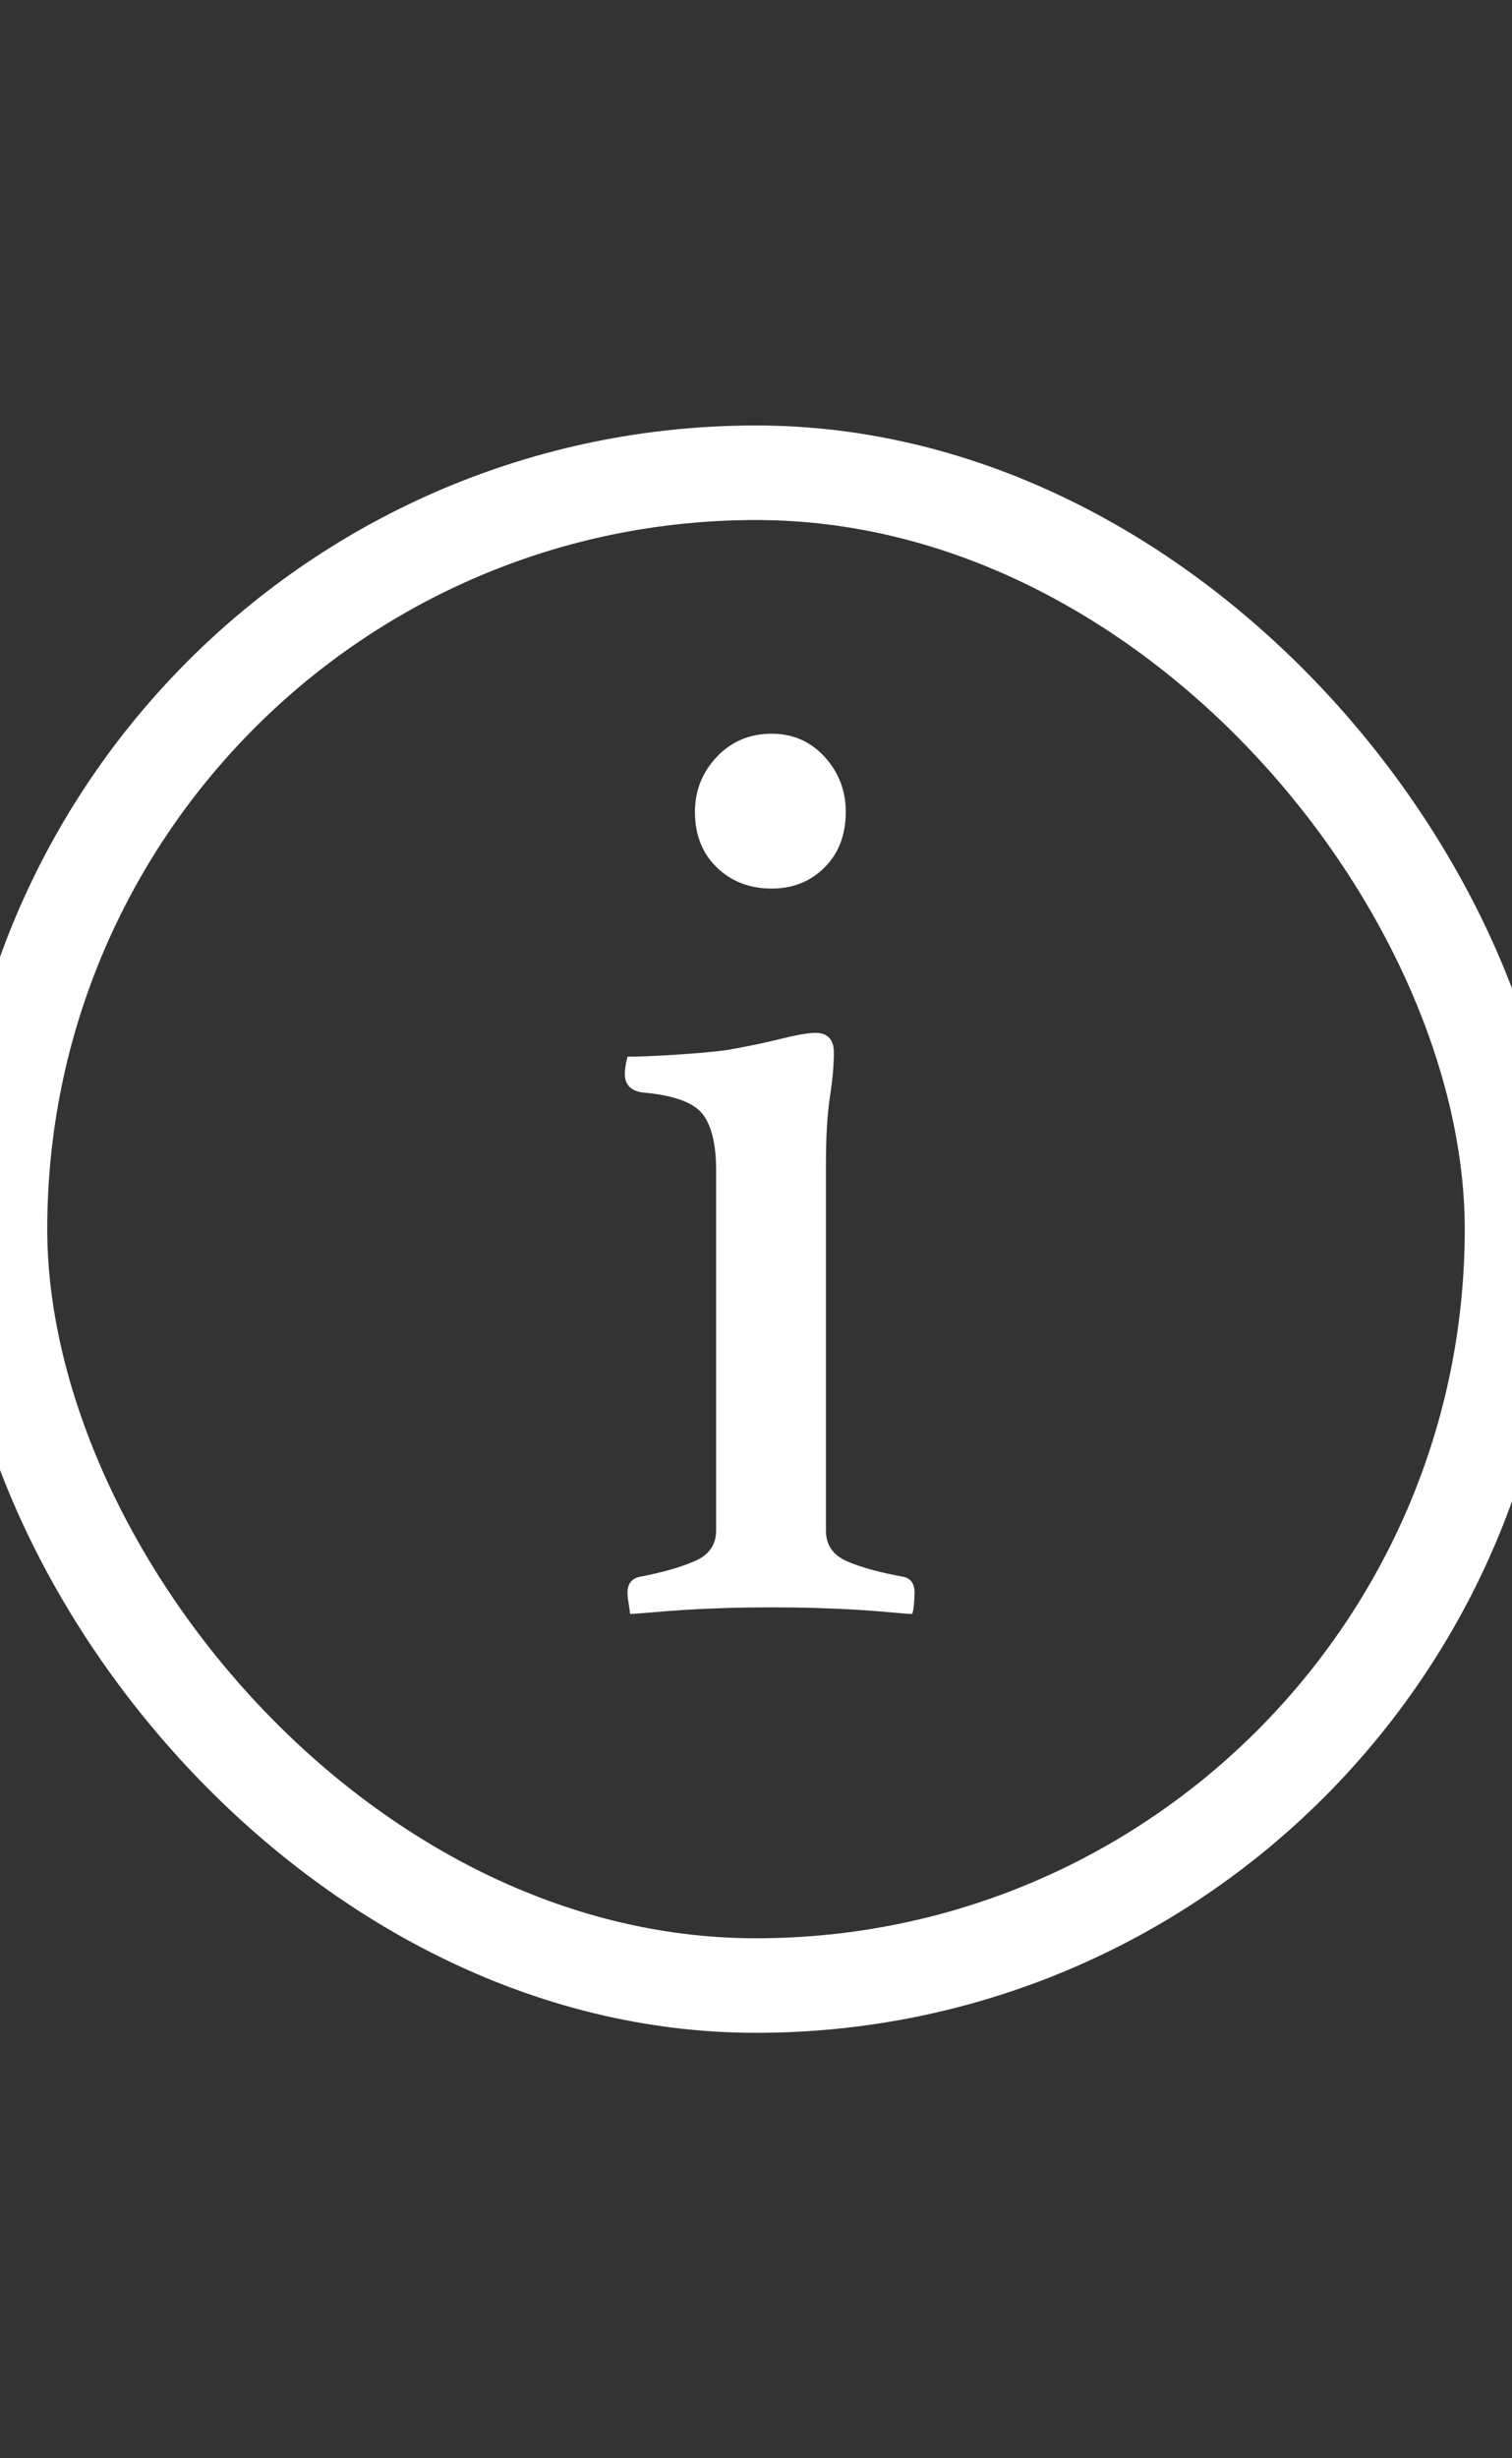 <?xml version="1.0" encoding="UTF-8"?>
<svg width="16px" height="26px" viewBox="0 0 16 26" version="1.1" xmlns="http://www.w3.org/2000/svg" xmlns:xlink="http://www.w3.org/1999/xlink">
    <rect x="0" y="0" width="16" height="26" fill="#333333" stroke="none"/>
    <!-- Generator: Sketch 51.3 (57544) - http://www.bohemiancoding.com/sketch -->
    <title>Icon: /info i /White</title>
    <desc>Created with Sketch.</desc>
    <defs></defs>
    <g id="Icon:-/info-i-/White" stroke="none" stroke-width="1" fill="none" fill-rule="evenodd">
        <path d="M8.166,17 C8.007,17 7.846,17.002 7.683,17.007 C7.52,17.012 7.368,17.019 7.228,17.028 C7.088,17.037 6.967,17.047 6.864,17.056 C6.761,17.065 6.696,17.07 6.668,17.07 C6.668,17.061 6.663,17.028 6.654,16.972 C6.645,16.916 6.64,16.874 6.64,16.846 C6.64,16.753 6.682,16.697 6.766,16.678 C7.009,16.631 7.205,16.575 7.354,16.51 C7.503,16.445 7.578,16.337 7.578,16.188 L7.578,12.38 C7.578,12.1 7.529,11.899 7.431,11.778 C7.333,11.657 7.121,11.582 6.794,11.554 C6.673,11.535 6.612,11.47 6.612,11.358 C6.612,11.311 6.621,11.251 6.64,11.176 C6.761,11.176 6.932,11.169 7.151,11.155 C7.37,11.141 7.55,11.125 7.69,11.106 C7.905,11.069 8.096,11.029 8.264,10.987 C8.432,10.945 8.553,10.924 8.628,10.924 C8.759,10.924 8.824,10.994 8.824,11.134 C8.824,11.265 8.81,11.421 8.782,11.603 C8.754,11.785 8.74,12.025 8.74,12.324 L8.74,16.188 C8.74,16.337 8.812,16.445 8.957,16.51 C9.102,16.575 9.305,16.631 9.566,16.678 C9.641,16.697 9.678,16.753 9.678,16.846 C9.678,16.874 9.676,16.916 9.671,16.972 C9.666,17.028 9.659,17.061 9.65,17.07 C9.622,17.07 9.559,17.065 9.461,17.056 C9.363,17.047 9.244,17.037 9.104,17.028 C8.964,17.019 8.812,17.012 8.649,17.007 C8.486,17.002 8.325,17 8.166,17 Z M7.354,8.586 C7.354,8.362 7.431,8.168 7.585,8.005 C7.739,7.842 7.933,7.76 8.166,7.76 C8.39,7.76 8.577,7.842 8.726,8.005 C8.875,8.168 8.95,8.362 8.95,8.586 C8.95,8.829 8.875,9.025 8.726,9.174 C8.577,9.323 8.39,9.398 8.166,9.398 C7.933,9.398 7.739,9.323 7.585,9.174 C7.431,9.025 7.354,8.829 7.354,8.586 Z" id="i" fill="#FFFFFF"></path>
        <rect id="Rectangle-10-Copy-9" stroke="#FFFFFF" x="0" y="5" width="16" height="16" rx="8"></rect>
    </g>
</svg>